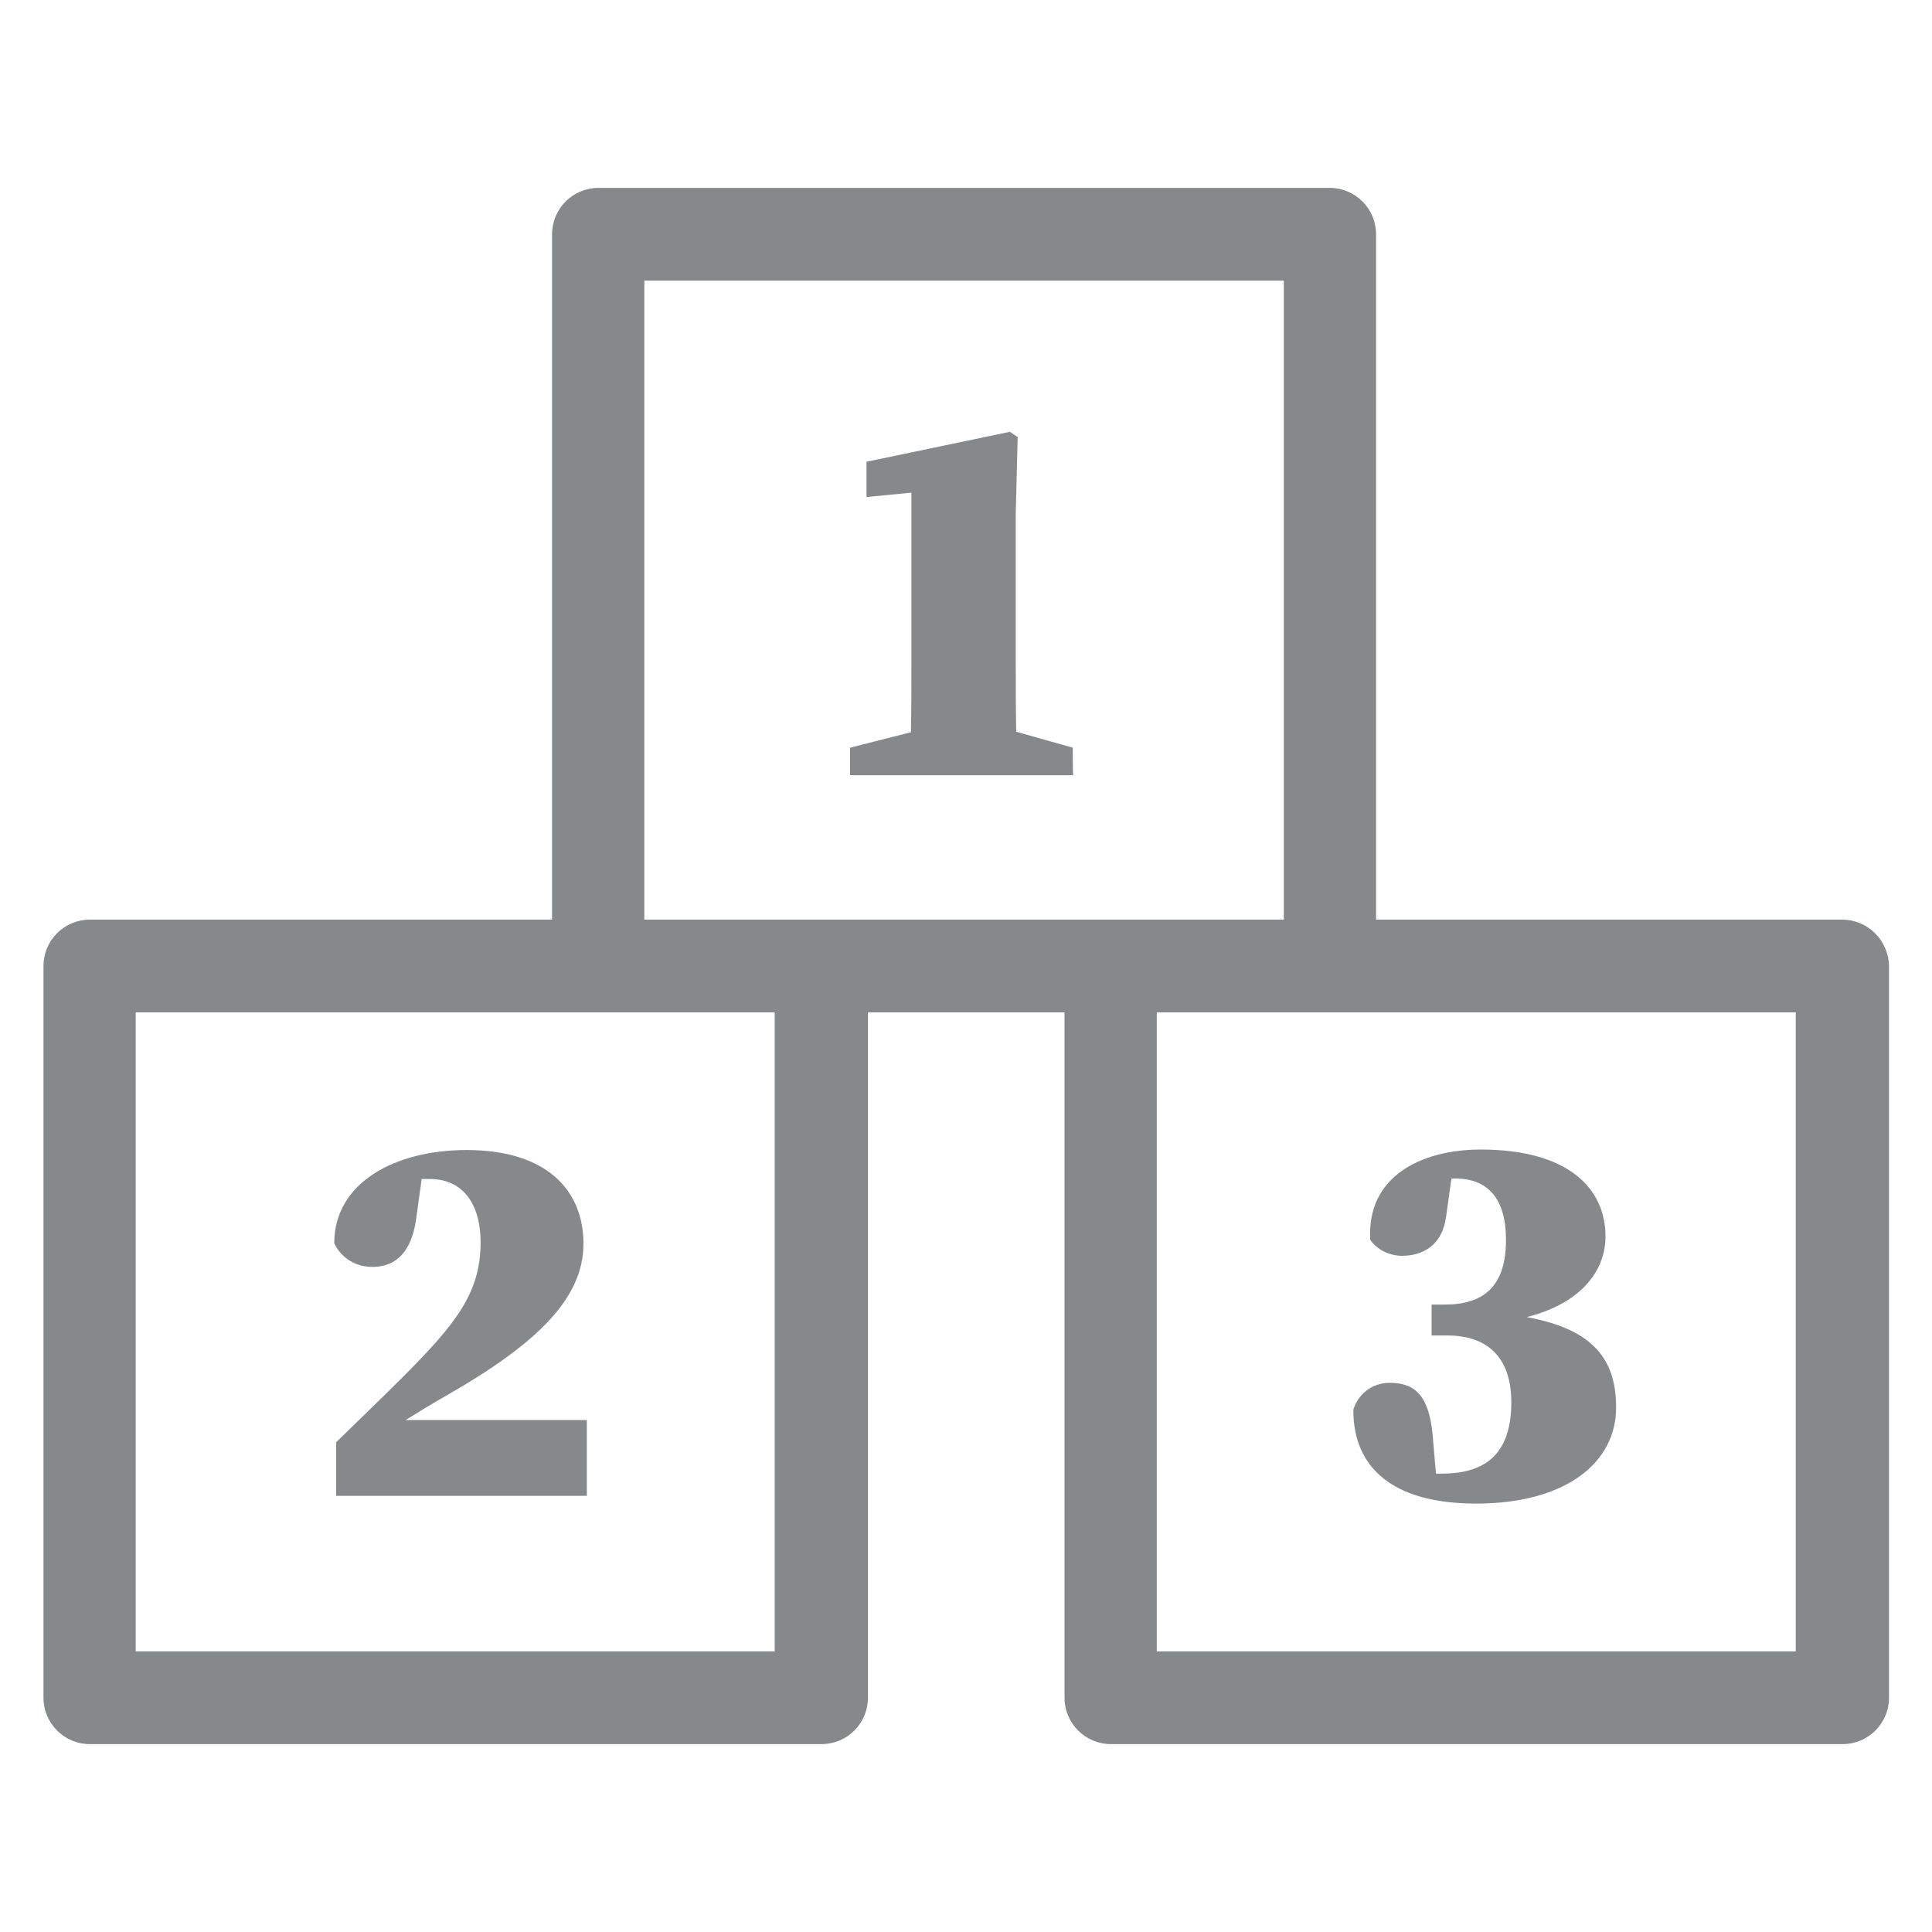 <?xml version="1.0" encoding="utf-8"?>
<!-- Generator: Adobe Illustrator 24.0.2, SVG Export Plug-In . SVG Version: 6.00 Build 0)  -->
<svg version="1.1" id="Слой_1" xmlns="http://www.w3.org/2000/svg" xmlns:xlink="http://www.w3.org/1999/xlink" x="0px" y="0px"
	 viewBox="0 0 400 400" style="enable-background:new 0 0 400 400;" xml:space="preserve">
<style type="text/css">
	.st0{fill:#86898C;}
</style>
<path class="st0" d="M381.4,190.4h-96.5V48.5c0-5.3-4.3-9.6-9.6-9.6H123.9c-5.3,0-9.6,4.3-9.6,9.6v141.9H18.6
	c-5.3,0-9.6,4.3-9.6,9.6v151.5c0,5.3,4.3,9.6,9.6,9.6h151.5c5.3,0,9.6-4.3,9.6-9.6V209.6h40.7v141.9c0,5.3,4.3,9.6,9.6,9.6h151.5
	c5.3,0,9.6-4.3,9.6-9.6V200C391,194.7,386.7,190.4,381.4,190.4z M133.5,58.1h132.3v132.3h-35.9h-59.9h-36.6V58.1z M160.5,341.9H28.1
	V209.6h95.7h36.6V341.9z M371.9,341.9H239.5V209.6h35.8h96.5V341.9z"/>
<path class="st0" d="M222.1,154.8l-11.7-3.3c-0.1-4.8-0.1-9.6-0.1-14.2v-30.9l0.4-15.9l-1.6-1.1l-29.7,6.2v7.3l9.3-0.9v35.3
	c0,4.6,0,9.5-0.1,14.3l-12.6,3.2v5.7h46.2C222.1,160.5,222.1,154.8,222.1,154.8z"/>
<path class="st0" d="M92.3,289c19.1-10.9,28.5-20.3,28.5-31.5c0-10.8-7.3-19.4-24.2-19.4c-14.9,0-27.4,6.8-27.4,19.3
	c1.4,3,4.4,4.9,7.9,4.9c3.6,0,8-1.7,9.1-10.2l1.1-8c0.6,0,1.1,0,1.7,0c6.5,0,10.5,4.7,10.5,13.2c0,10.6-5.5,17.1-15.8,27.5
	c-4.5,4.5-9.3,9.1-14.1,13.8v11.1h51.9v-15.7H84C86.7,292.3,89.5,290.6,92.3,289z"/>
<path class="st0" d="M305.6,311.3c18.5,0,29-8.4,29-19.9c0-9.9-4.7-16.2-18.5-18.7c12-3.1,16.3-10.2,16.3-16.7
	c0-10.1-7.9-18-25.8-18c-12.4,0-23.7,5.6-22.9,18.7c1.3,1.9,3.8,3.3,6.6,3.3c4.2,0,8.3-2.1,9.1-8.1l1.1-7.9c0.3,0,0.6,0,0.8,0
	c6.6,0,10.5,4,10.5,12.7c0,9.8-4.8,13.4-12.7,13.4h-2.7v6.4h3.3c8.4,0,13.2,4.7,13.2,13.8c0,10.4-5,14.8-14.4,14.8
	c-0.4,0-0.8,0-1.2,0l-0.7-8.1c-0.8-8.5-4-10.7-8.9-10.7c-2.9,0-6.2,1.6-7.5,5.5C280.1,303.8,288.3,311.3,305.6,311.3z"/>
</svg>
